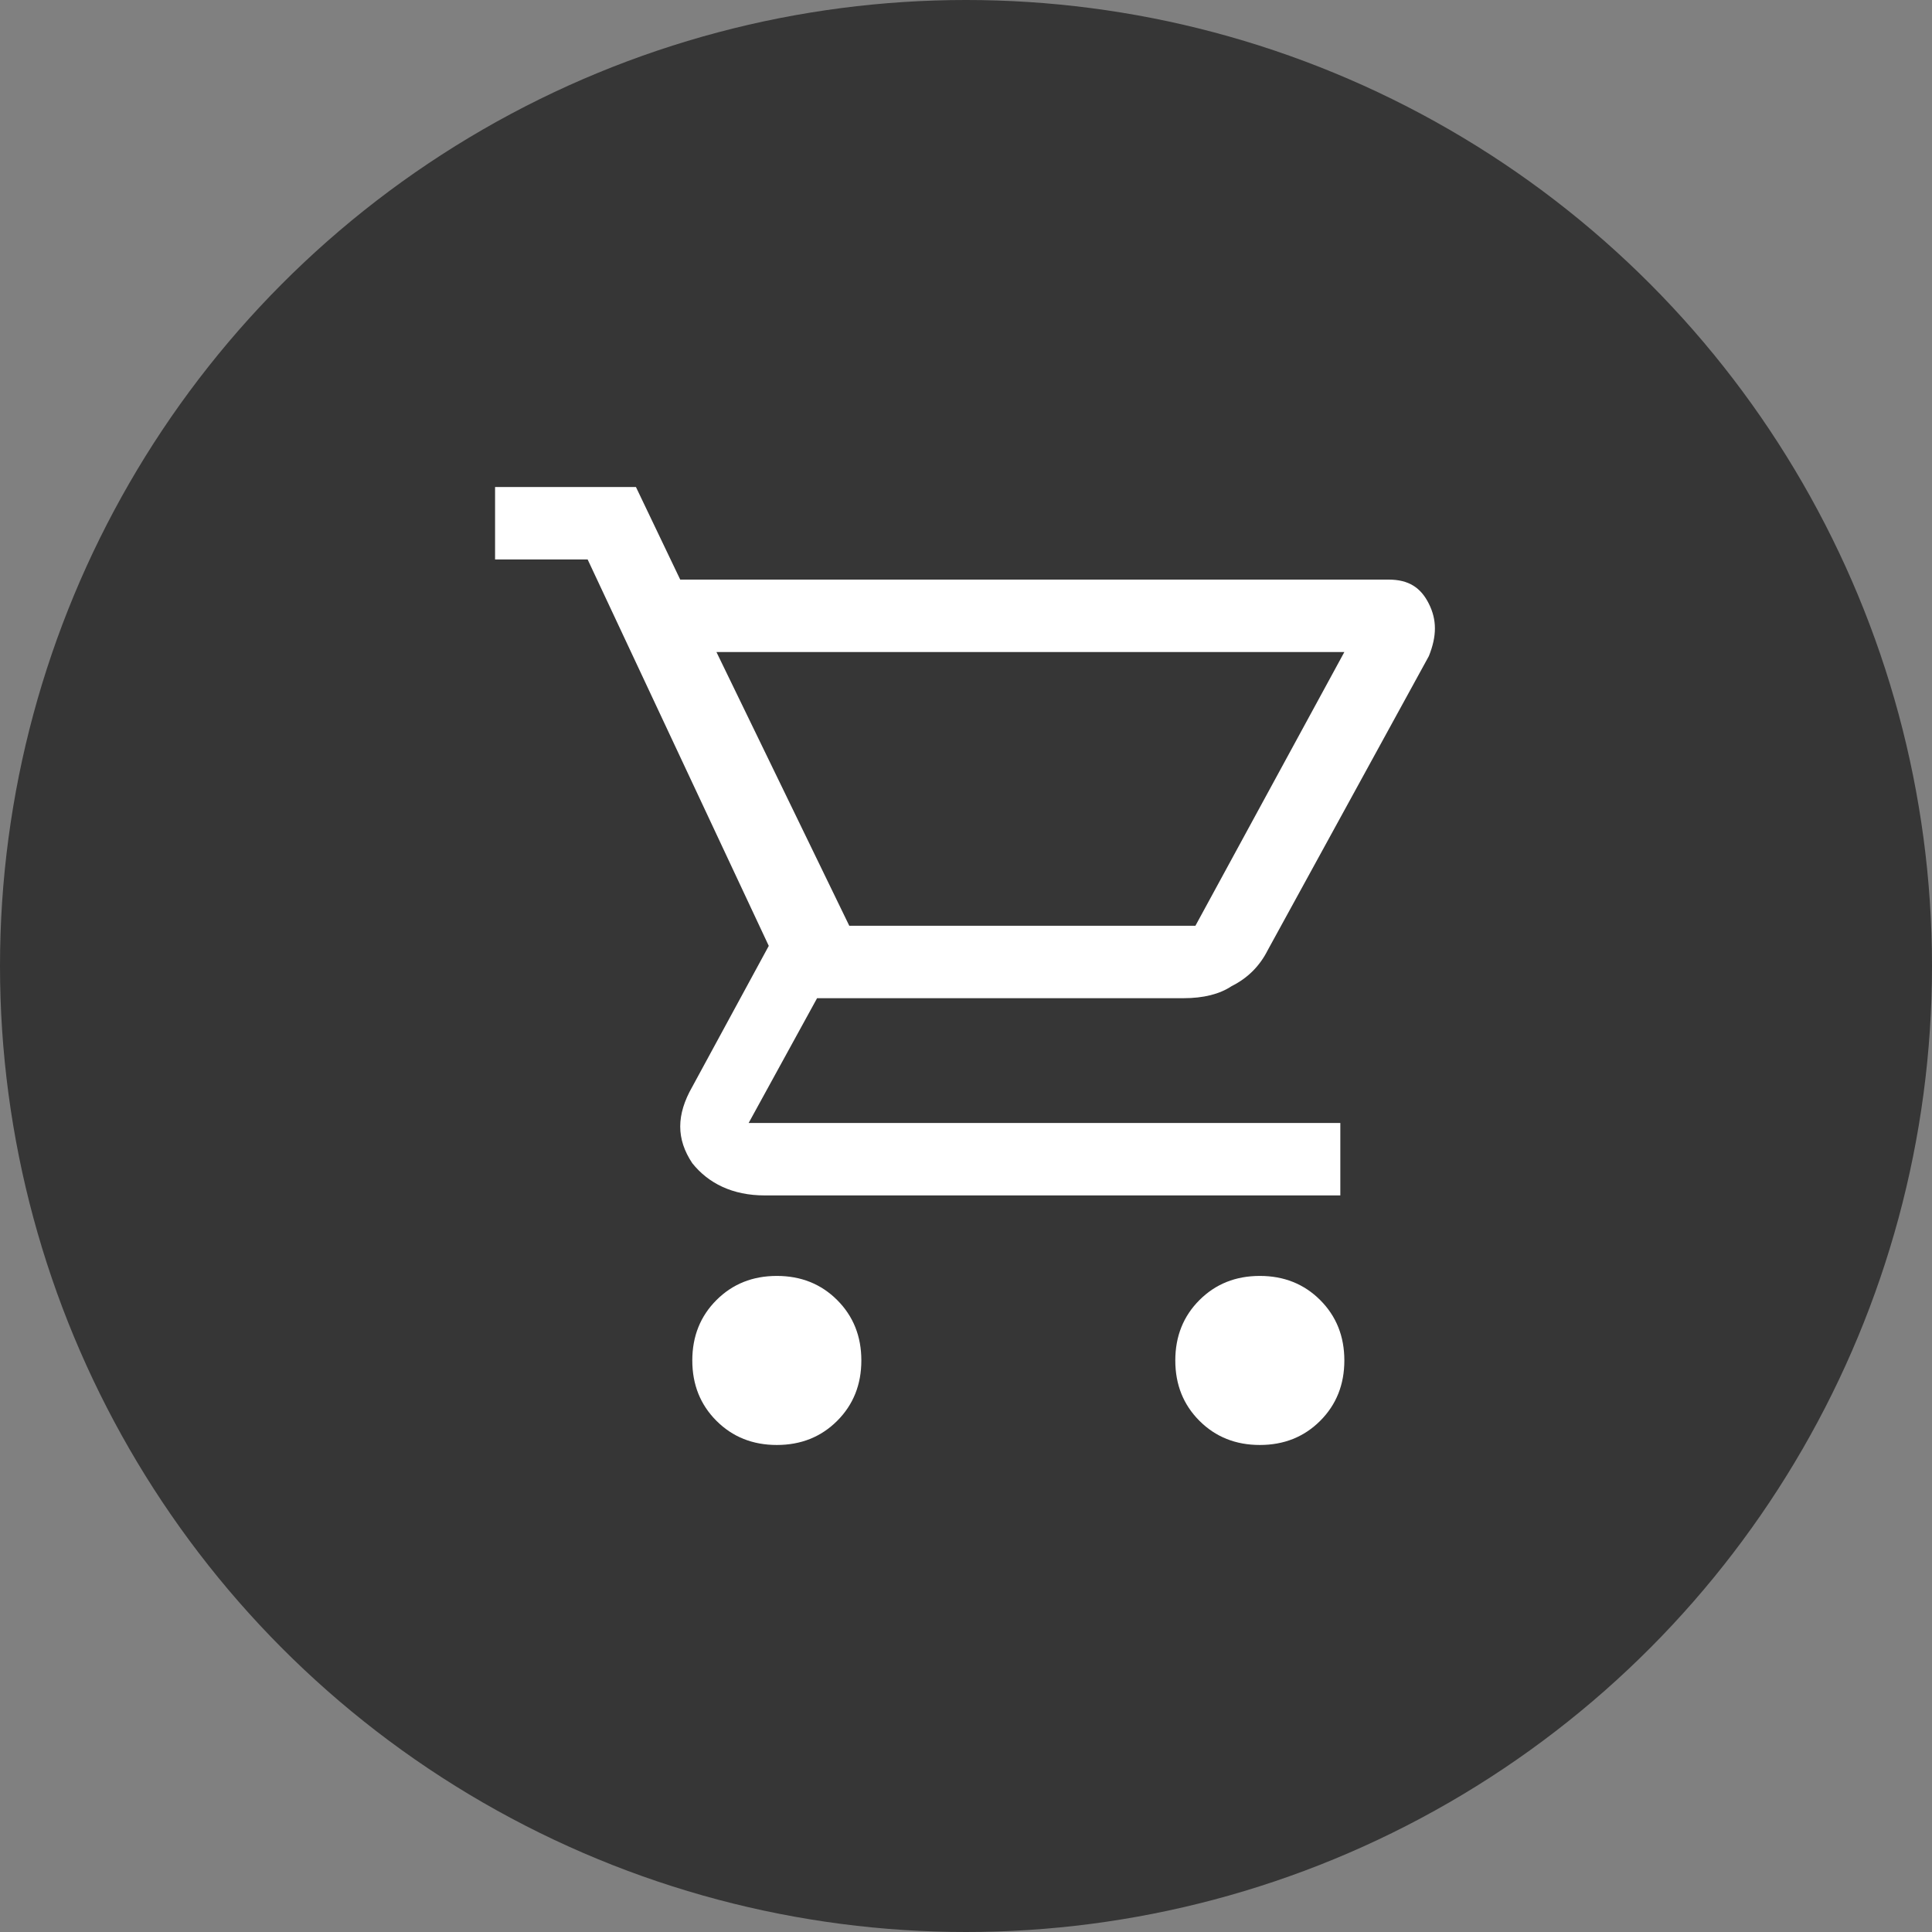 <svg xmlns="http://www.w3.org/2000/svg" xml:space="preserve" viewBox="0 0 48 48">
  <rect x="0" y="0" width="48" height="48" fill="#808080" stroke="none"/>
  <circle cx="24" cy="24" r="24" fill="rgb(54, 54, 54)" />
  <path fill="#FFF" d="M19.3 35.9c-.6 0-1.1-.2-1.5-.6-.4-.4-.6-.9-.6-1.5s.2-1.1.6-1.5c.4-.4.9-.6 1.5-.6s1.1.2 1.5.6c.4.4.6.9.6 1.5s-.2 1.1-.6 1.5c-.4.4-.9.6-1.5.6zm12 0c-.6 0-1.1-.2-1.5-.6-.4-.4-.6-.9-.6-1.5s.2-1.1.6-1.5c.4-.4.9-.6 1.5-.6s1.1.2 1.5.6c.4.4.6.9.6 1.5s-.2 1.1-.6 1.5c-.4.4-.9.6-1.5.6zM17.8 16.2l3.3 6.8h8.6l3.7-6.8H17.8zm-.9-1.8h17.6c.5 0 .8.2 1 .6s.2.8 0 1.3l-4 7.3c-.2.4-.5.7-.9.9-.3.2-.7.3-1.2.3h-9.1l-1.7 3.1h14.7v1.8H19c-.8 0-1.4-.3-1.8-.8-.4-.6-.4-1.2 0-1.9l1.9-3.5-4.5-9.6h-2.3v-1.8h3.5l1.1 2.3zm4.2 8.6h8.6-8.6z"/>
</svg>
